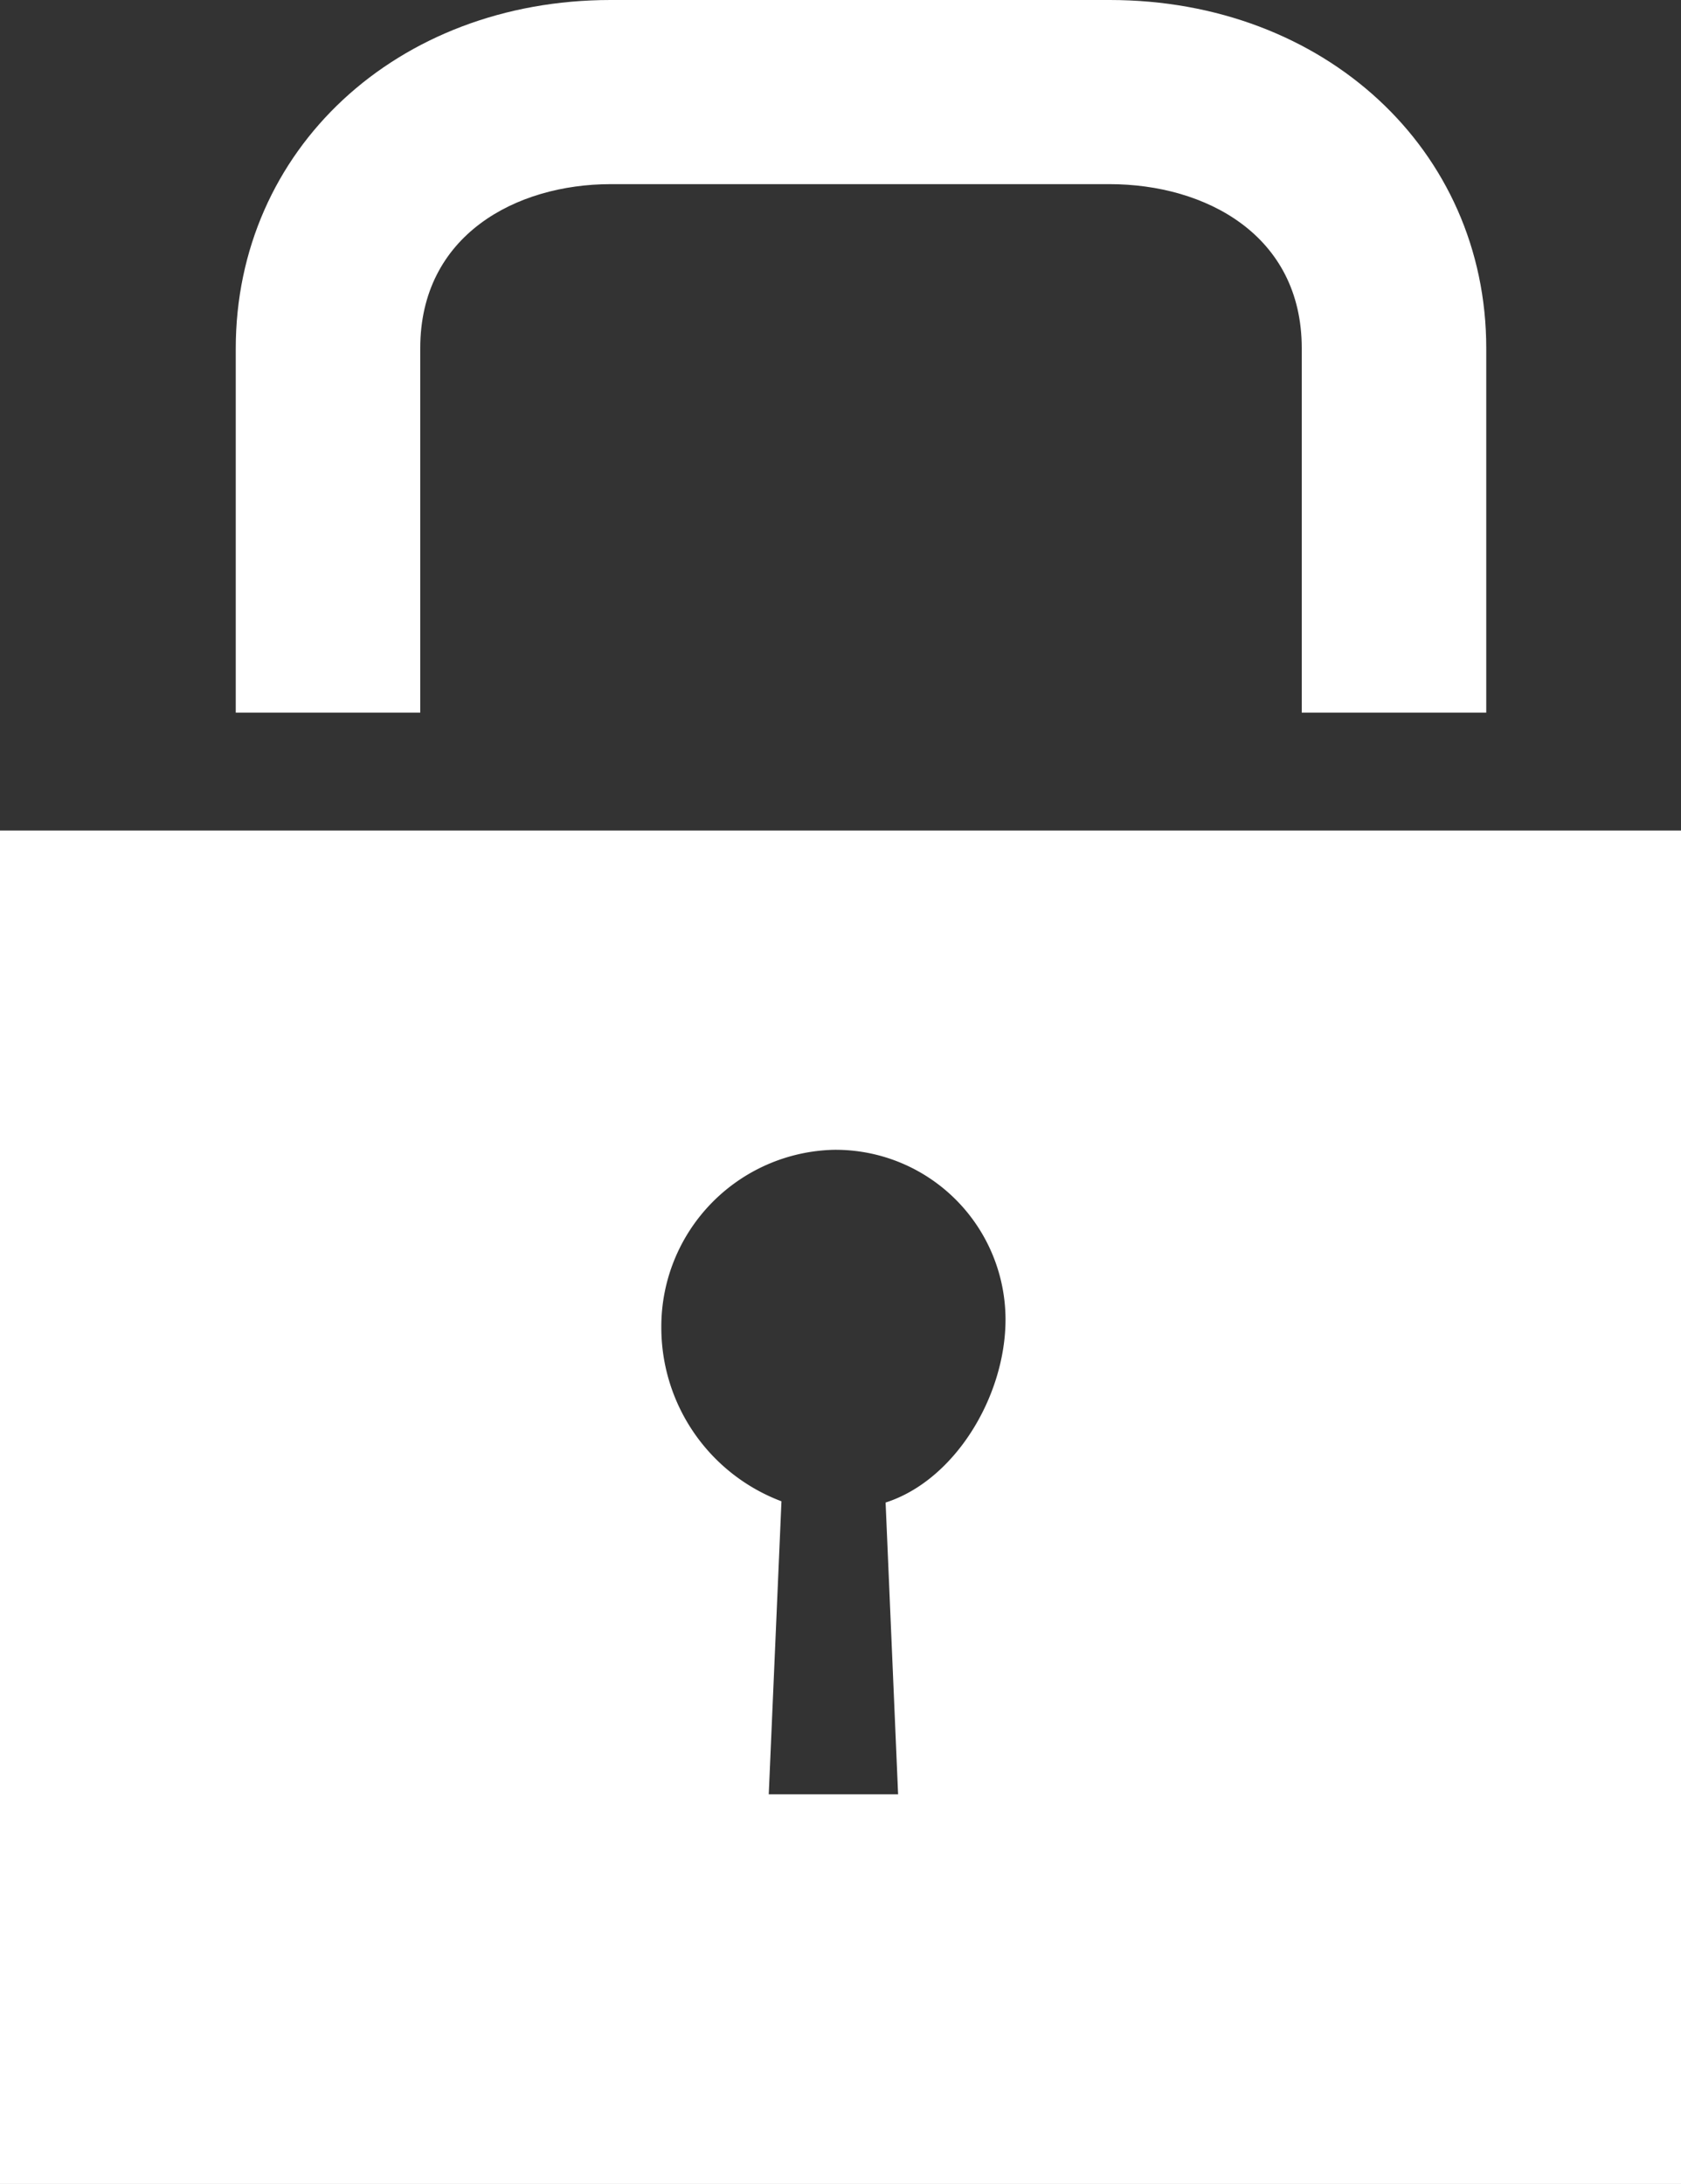 <svg id="Security_lock" xmlns="http://www.w3.org/2000/svg" viewBox="0 0 82 106.5"><rect x="0" y="0" width="82" height="106.5" fill="#333333" stroke="none"/><title>Freeze</title><path d="M105.13,4.5H80.79c-10.43,0-18.29,7.3-18.29,17V39.25h9V21.48c0-5.51,4.67-8,9.29-8h24.34c4.66,0,9.37,2.47,9.37,8V39.25h9V21.48C123.5,11.8,115.6,4.5,105.13,4.5Z" transform="translate(-51 -4.5)" style="fill:#fff"/><path d="M123,45H51v66h82V45ZM94.2,77.77,94.81,92H88.5l.62-14.29a9.05,9.05,0,0,1-5.86-8.48,8.62,8.62,0,0,1,8.4-8.66,8.29,8.29,0,0,1,8.39,8.27C100.05,72.59,97.58,76.69,94.2,77.77Z" transform="translate(-51 -4.5)" style="fill:#fff"/></svg>